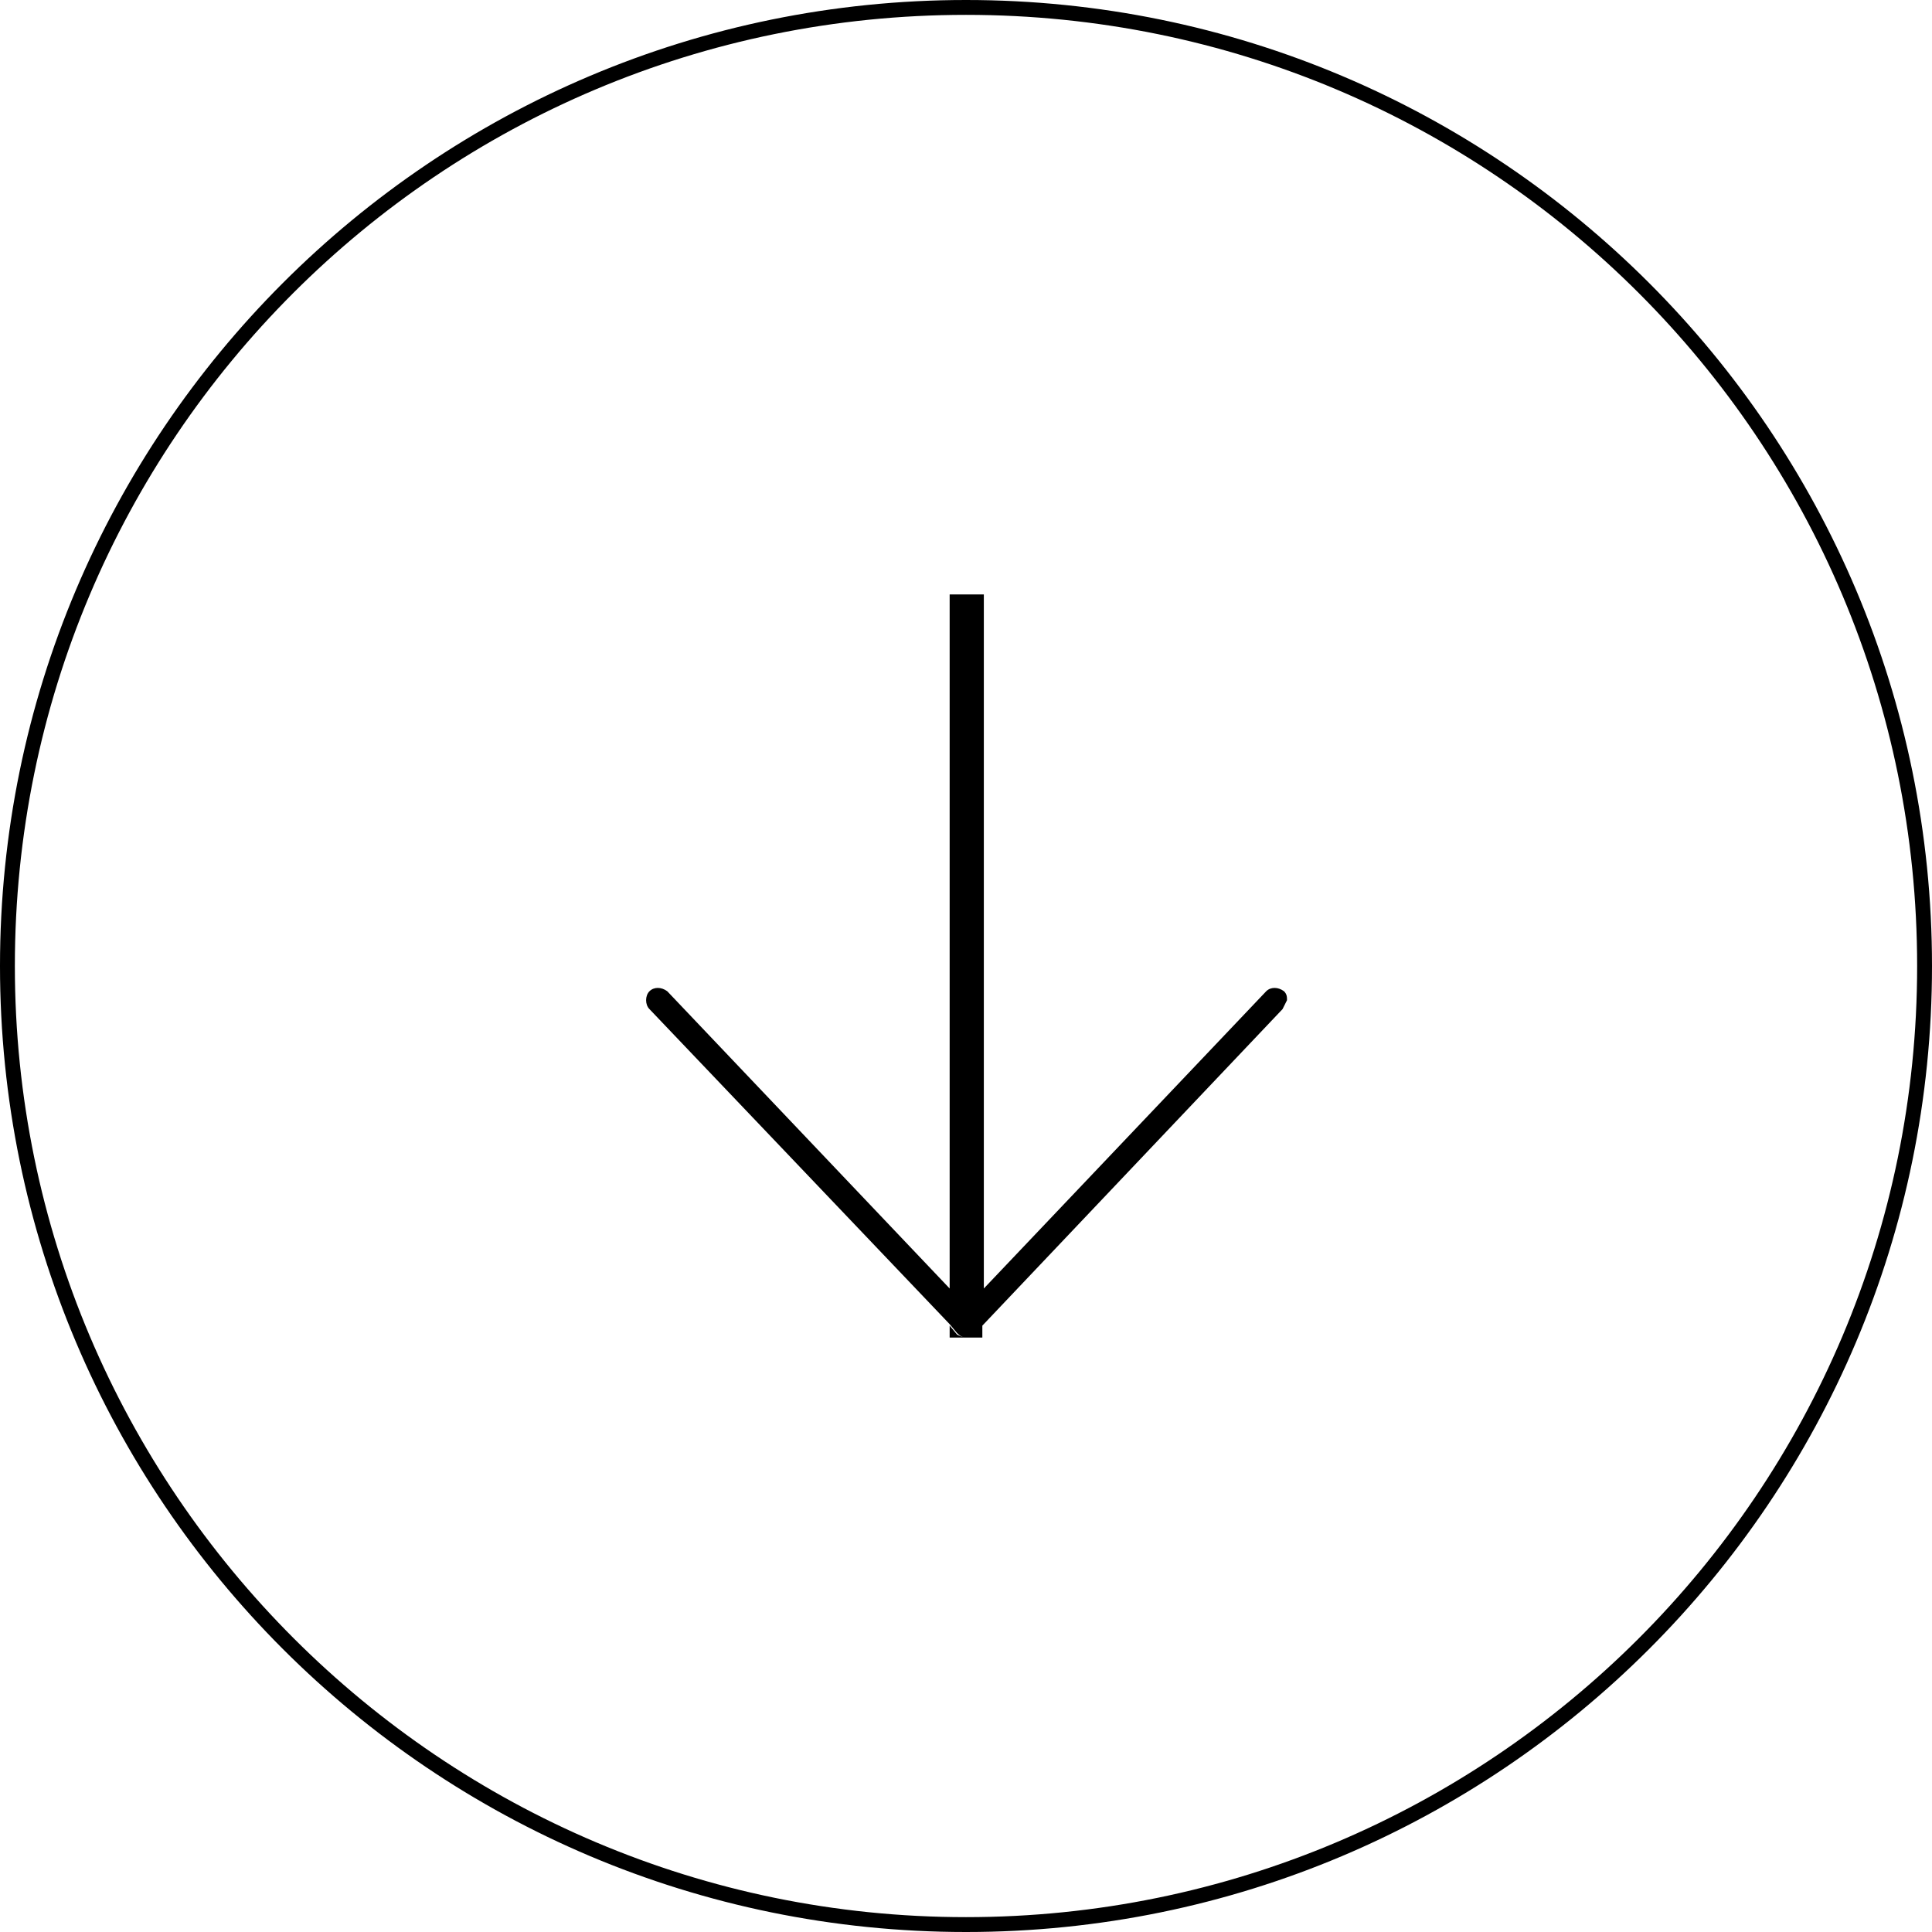 <?xml version="1.0" encoding="utf-8"?>
<!-- Generator: Adobe Illustrator 21.0.0, SVG Export Plug-In . SVG Version: 6.00 Build 0)  -->
<svg version="1.1" id="圖層_1" xmlns="http://www.w3.org/2000/svg" xmlns:xlink="http://www.w3.org/1999/xlink" x="0px" y="0px"
	 viewBox="0 0 130 130" style="enable-background:new 0 0 130 130;" xml:space="preserve">
<path d="M0,65c0,35.9,29.1,65,65,65s65-29.1,65-65S100.9,0,65,0S0,29.1,0,65z M1,65C1,29.6,29.6,1,65,1s64,28.6,64,64
	s-28.7,64-64,64S1,100.3,1,65z"/>
<path d="M86.3,67.9L66.1,89.2l-0.5,0.6C65.4,89.9,65.2,90,65,90h0c-0.2,0-0.4-0.1-0.6-0.3l-0.5-0.6L43.7,67.9
	c-0.3-0.3-0.3-0.9,0-1.2c0.3-0.3,0.8-0.3,1.2,0l19,20V40h2.3v46.7l19-20c0.3-0.3,0.8-0.3,1.2,0c0.2,0.2,0.2,0.4,0.2,0.6
	C86.5,67.5,86.4,67.7,86.3,67.9z M66.1,89.2V90H65c0.2,0,0.4-0.1,0.6-0.3L66.1,89.2z M65,90h-1.1v-0.8l0.5,0.6
	C64.6,89.9,64.8,90,65,90z"/>
</svg>
